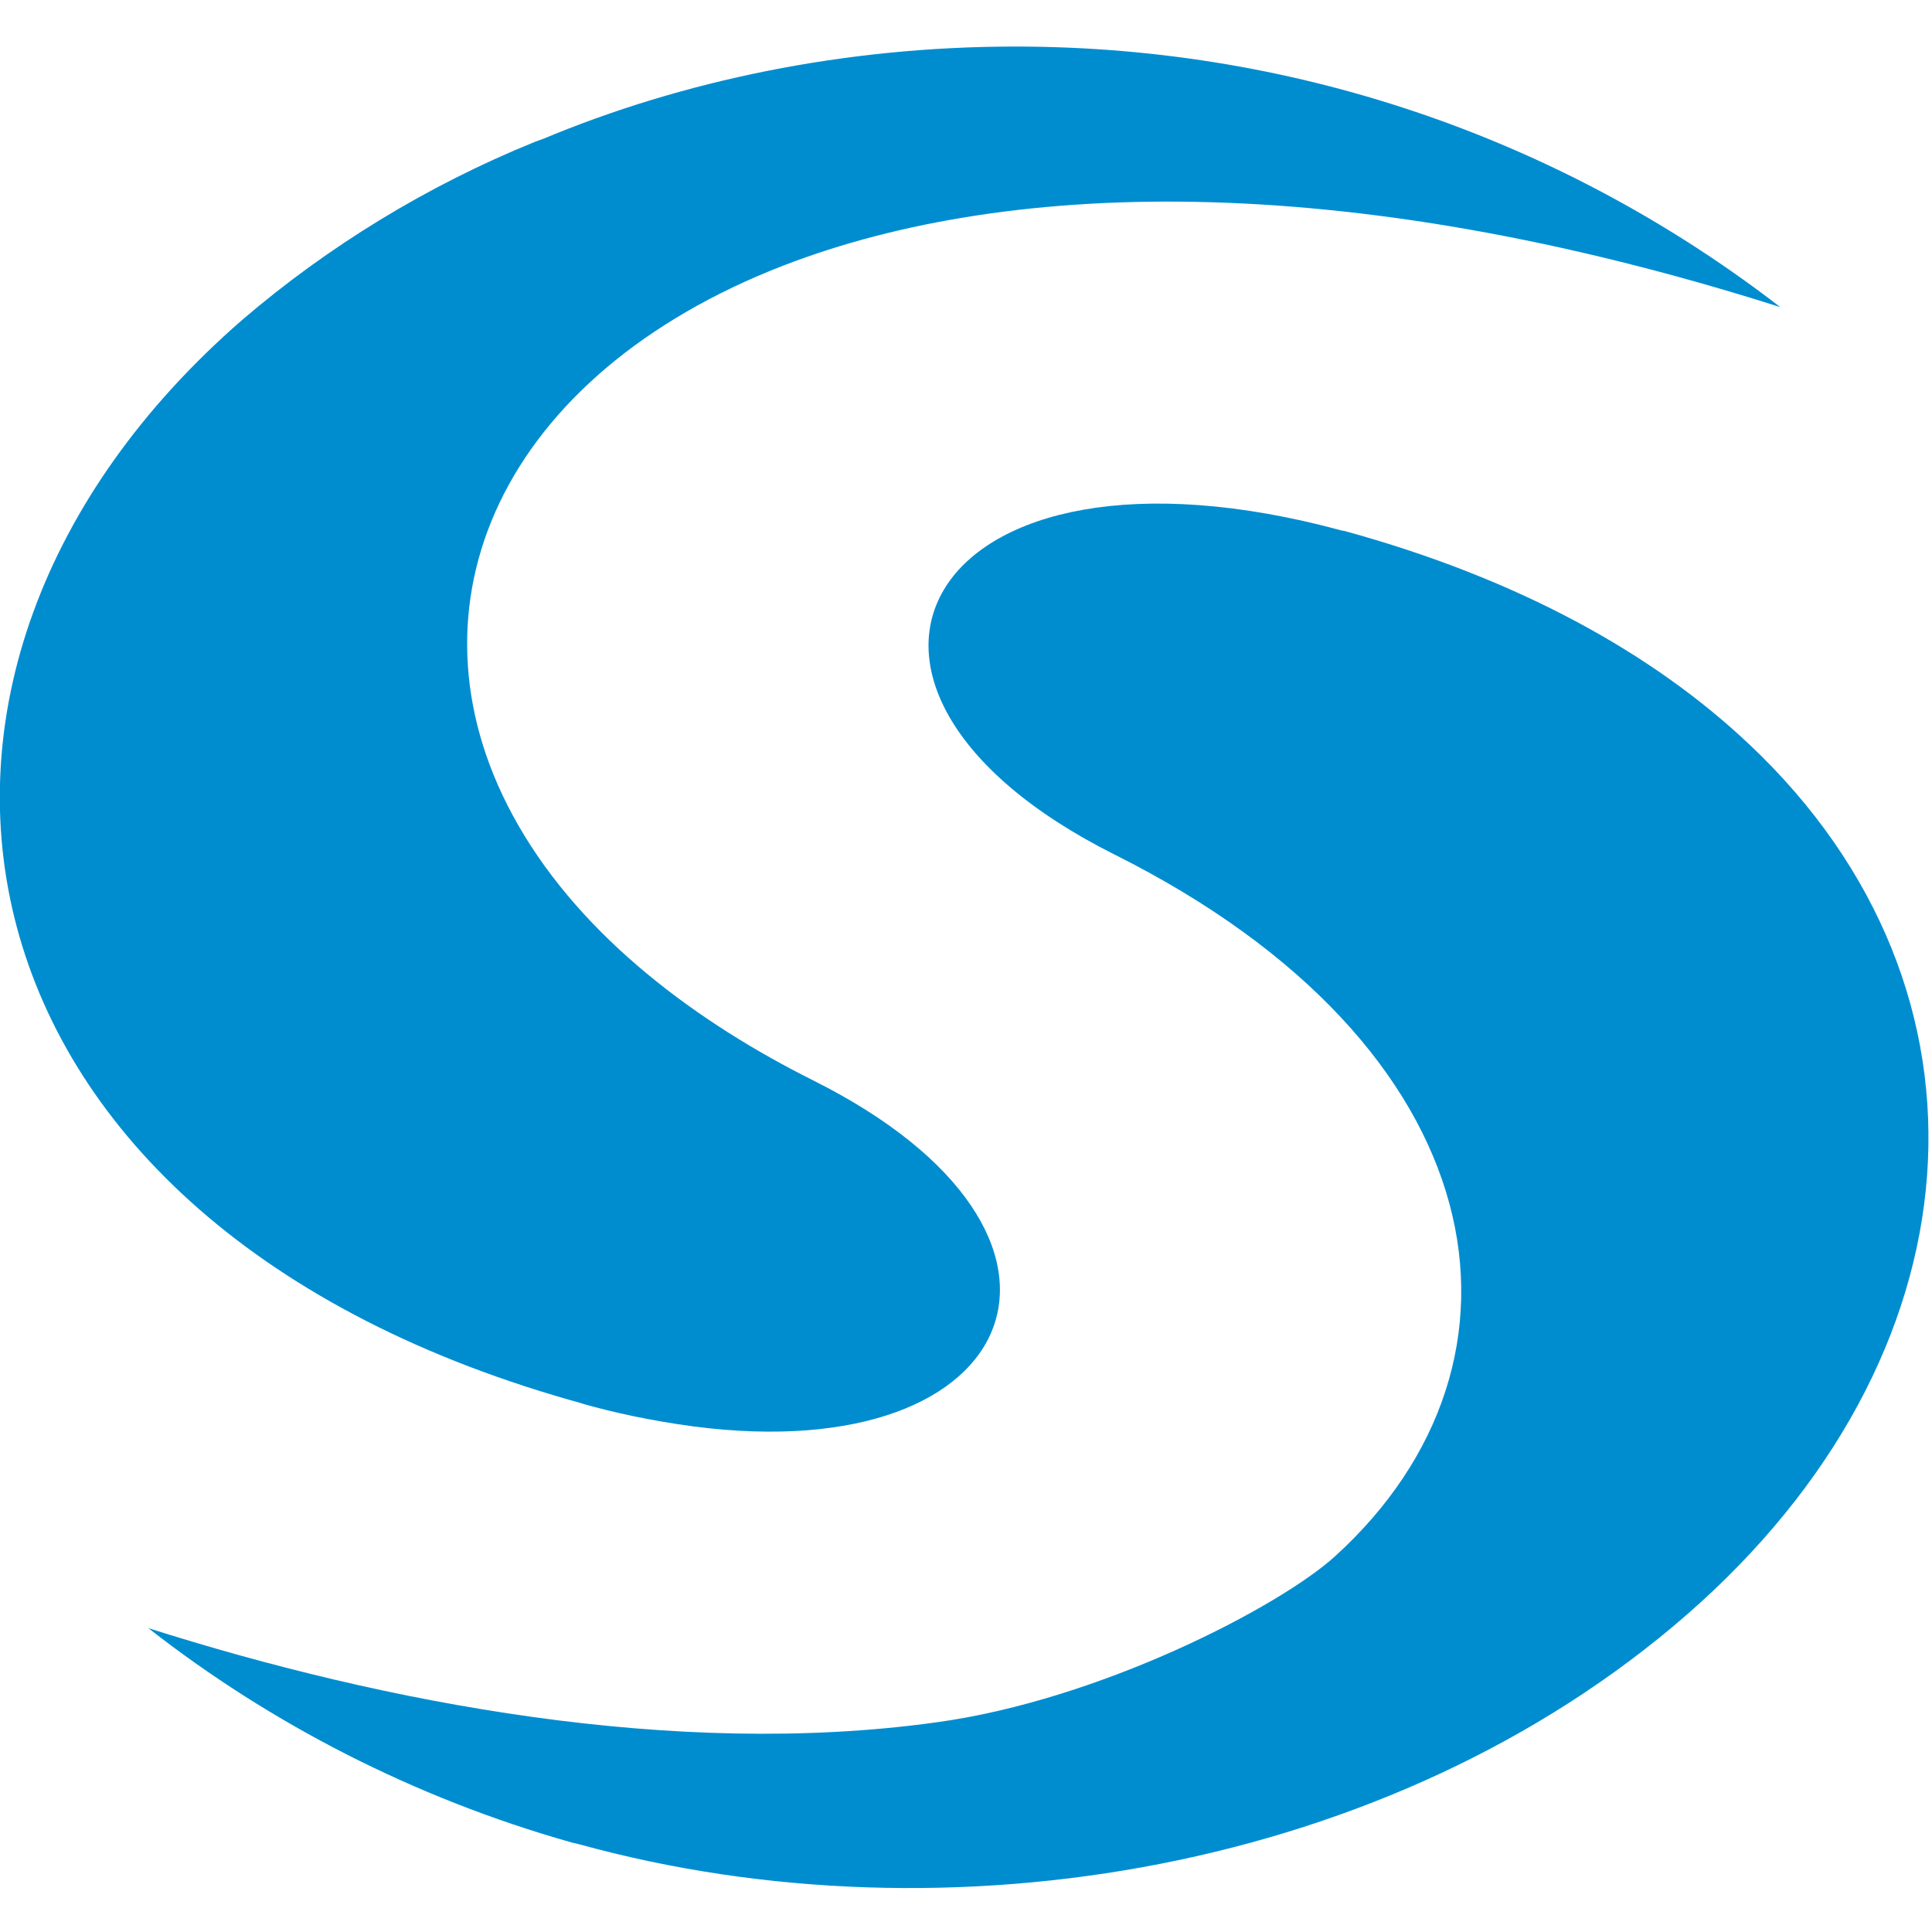<!-- Generated by IcoMoon.io -->
<svg version="1.1" xmlns="http://www.w3.org/2000/svg" width="32" height="32" viewBox="0 0 32 32">
<title>sys</title>
<path fill="#008dd0" d="M28.972 12.328c-1.583-1.498-3.819-2.746-6.72-3.538h-0.017c-6.903-1.878-9.362 2.564-3.773 5.365 6.346 3.175 7.227 8.375 3.646 11.626-0.913 0.827-3.878 2.376-6.605 2.747-4.332 0.601-9.139-0.32-13.046-1.561 2.023 1.584 4.409 2.814 7.003 3.548l0.145 0.035c6.091 1.677 13.448 0.442 18.324-3.797 4.91-4.275 5.38-10.334 1.044-14.425zM22.255 8.791l0.063 0.018z"></path>
<path fill="#008dd0" d="M8.982 2.306s0 0 0 0c2.317-0.971 5.010-1.535 7.834-1.535 4.791 0 9.203 1.623 12.715 4.35l-0.047-0.035c-7.294-2.32-12.954-2.118-16.667-0.625l-0.055 0.022c-4.585 1.875-6.174 5.714-4.178 9.185 1.075 1.871 2.969 3.27 4.891 4.23 5.081 2.545 3.519 6.442-1.983 5.729-0.695-0.094-1.307-0.223-1.902-0.393l0.094 0.023c-10.803-2.95-12.384-12.124-5.673-17.958 1.419-1.216 3.063-2.225 4.852-2.951l0.119-0.043z"></path>
</svg>
